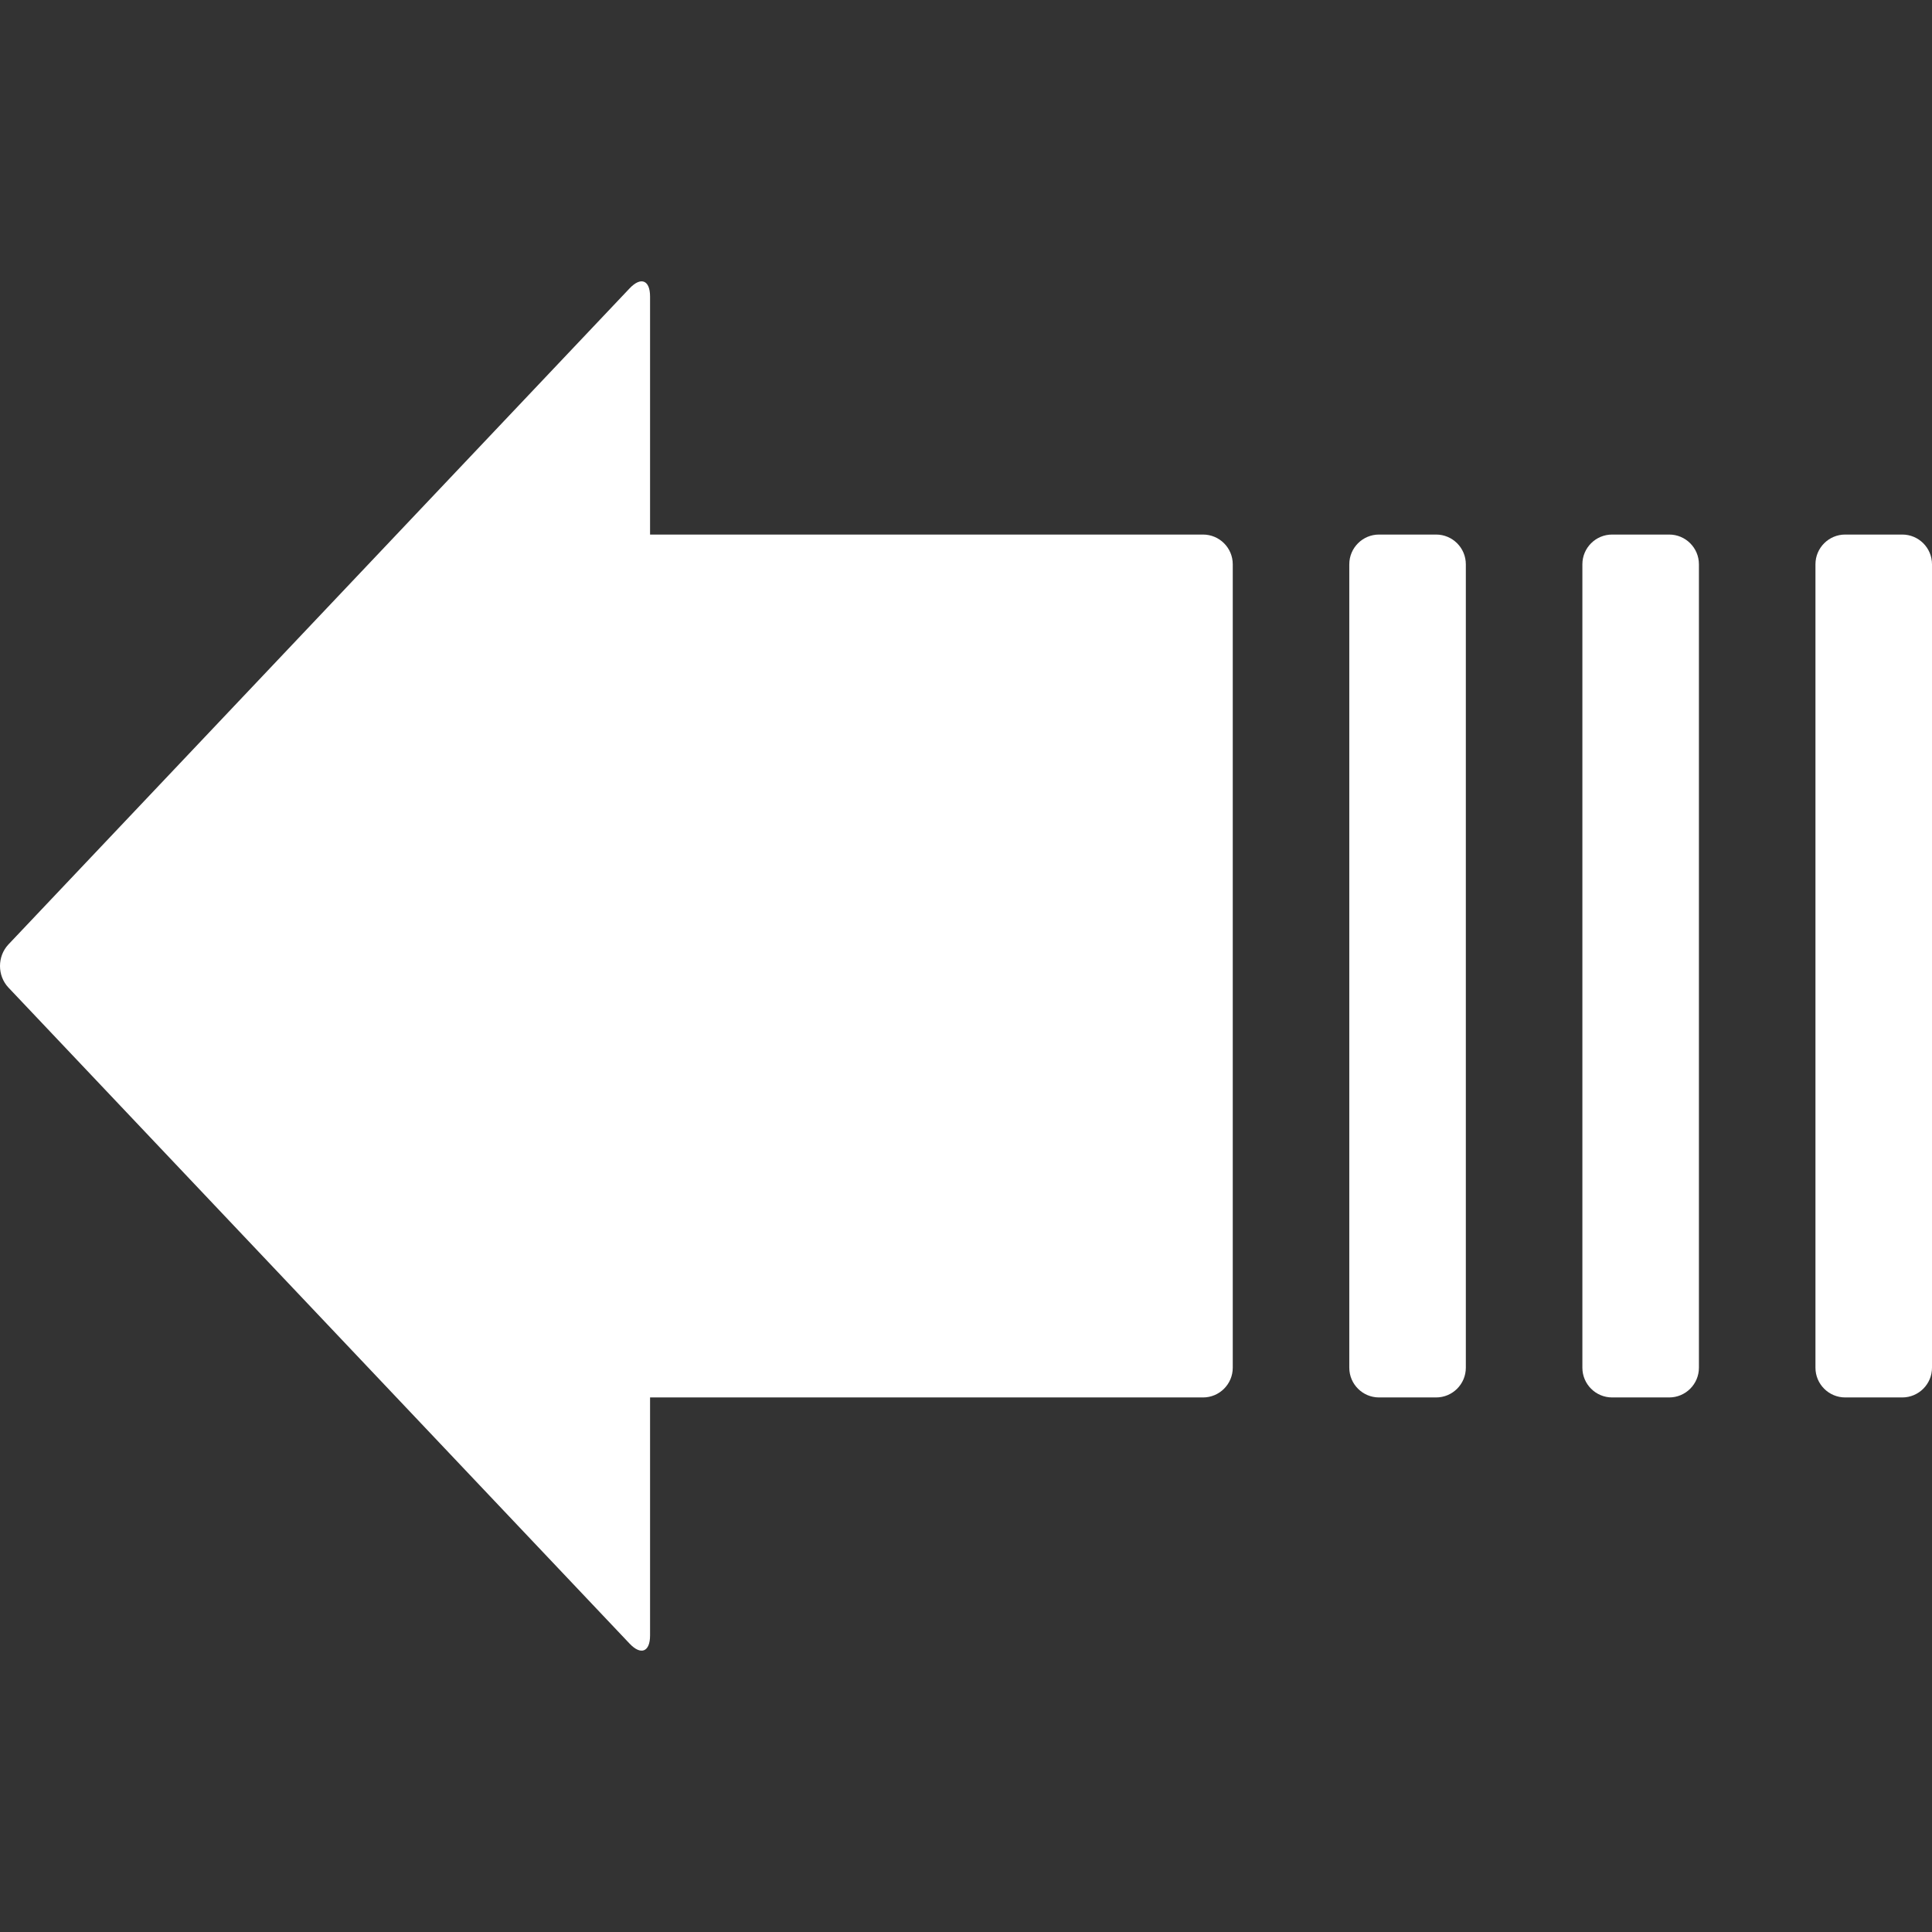<?xml version="1.0"?>
<svg xmlns="http://www.w3.org/2000/svg" xmlns:xlink="http://www.w3.org/1999/xlink" version="1.1" id="Capa_1" x="0px" y="0px" width="512px" height="512px" viewBox="0 0 596.062 596.062" style="enable-background:new 0 0 596.062 596.062;" xml:space="preserve" class=""><rect x="0" y="0" width="596.062" height="596.062" fill="#333333" stroke="none"/><g><g>
	<g>
		<path d="M200.557,504.58v-73.439h170.595c5.07,0,9.18-4.109,9.18-9.18v-247.86c0-5.07-4.109-9.18-9.18-9.18H200.557V91.48    c0-5.07-2.825-6.196-6.313-2.515L2.614,291.366c-3.485,3.681-3.485,9.651,0,13.333l191.632,202.397    C197.731,510.777,200.557,509.651,200.557,504.58z" data-original="#000000" class="active-path" data-old_color="#000000" fill="#FFFFFF"/>
		<path d="M514.972,164.92h-17.595c-5.071,0-9.181,4.11-9.181,9.18v247.86c0,5.07,4.109,9.18,9.181,9.18h17.595    c5.07,0,9.18-4.109,9.18-9.18v-247.86C524.151,169.03,520.042,164.92,514.972,164.92z" data-original="#000000" class="active-path" data-old_color="#000000" fill="#FFFFFF"/>
		<path d="M452.241,421.961v-247.86c0-5.07-4.109-9.18-9.18-9.18h-17.595c-5.07,0-9.181,4.11-9.181,9.18v247.86    c0,5.07,4.11,9.18,9.181,9.18h17.595C448.132,431.141,452.241,427.031,452.241,421.961z" data-original="#000000" class="active-path" data-old_color="#000000" fill="#FFFFFF"/>
		<path d="M586.882,164.92h-17.596c-5.07,0-9.18,4.11-9.18,9.18v247.86c0,5.07,4.109,9.18,9.18,9.18h17.596    c5.07,0,9.18-4.109,9.18-9.18v-247.86C596.062,169.03,591.952,164.92,586.882,164.92z" data-original="#000000" class="active-path" data-old_color="#000000" fill="#FFFFFF"/>
	</g>
</g></g> </svg>
